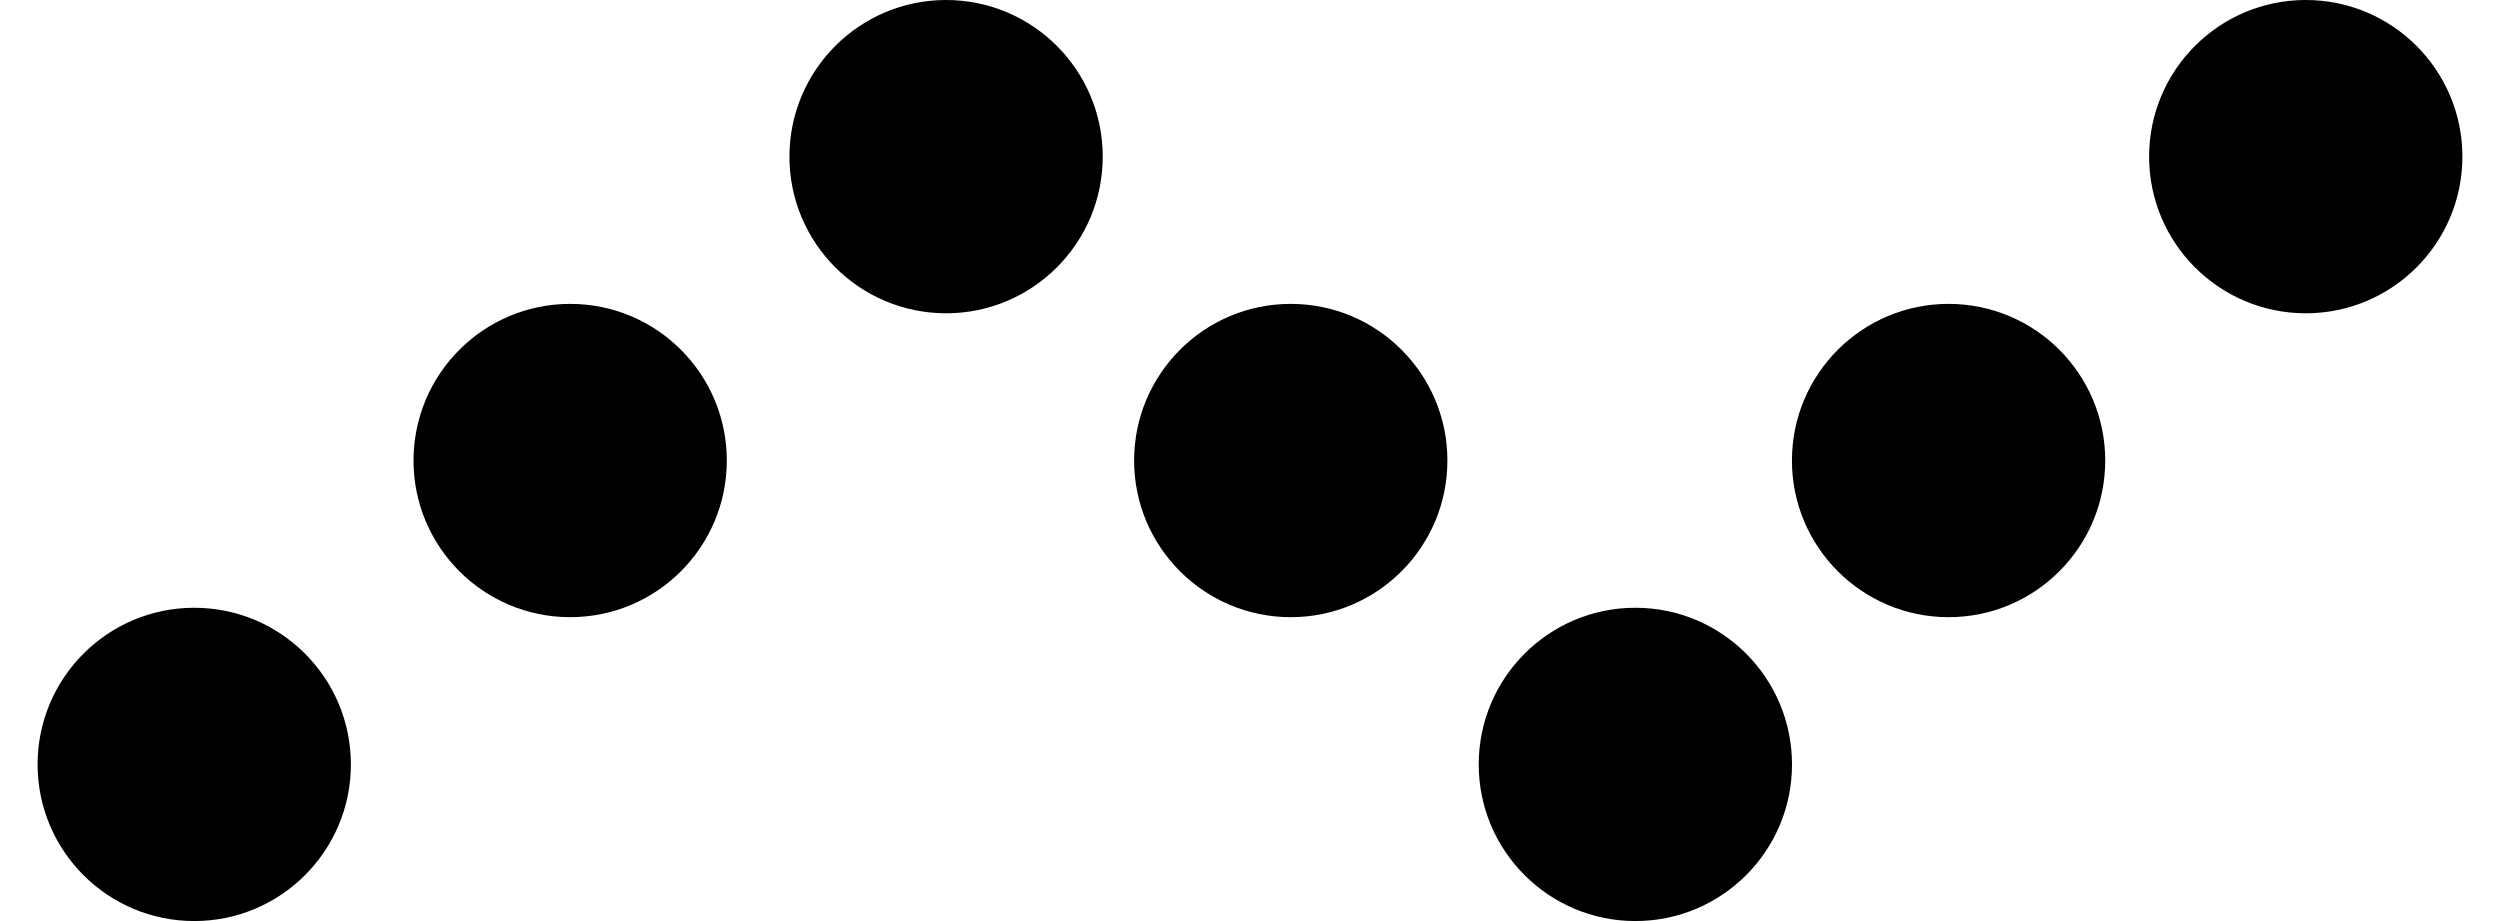 <svg xmlns="http://www.w3.org/2000/svg" viewBox="0 0 36.857 14" width="38px" height="14px"><defs/><g id="Group_1" data-name="Group 1" transform="translate(-1397 126.7)"><ellipse id="Ellipse_1" data-name="Ellipse 1" class="cls-1" cx="2.381" cy="2.381" rx="2.381" ry="2.381" transform="translate(1397 -117.462)"/><ellipse id="Ellipse_2" data-name="Ellipse 2" class="cls-1" cx="2.381" cy="2.381" rx="2.381" ry="2.381" transform="translate(1402.714 -122.081)"/><ellipse id="Ellipse_3" data-name="Ellipse 3" class="cls-1" cx="2.381" cy="2.381" rx="2.381" ry="2.381" transform="translate(1408.428 -126.7)"/><ellipse id="Ellipse_4" data-name="Ellipse 4" class="cls-1" cx="2.381" cy="2.381" rx="2.381" ry="2.381" transform="translate(1413.667 -122.081)"/><ellipse id="Ellipse_5" data-name="Ellipse 5" class="cls-1" cx="2.381" cy="2.381" rx="2.381" ry="2.381" transform="translate(1418.905 -117.462)"/><ellipse id="Ellipse_6" data-name="Ellipse 6" class="cls-1" cx="2.381" cy="2.381" rx="2.381" ry="2.381" transform="translate(1423.666 -122.081)"/><ellipse id="Ellipse_7" data-name="Ellipse 7" class="cls-1" cx="2.381" cy="2.381" rx="2.381" ry="2.381" transform="translate(1429.095 -126.7)"/></g></svg>